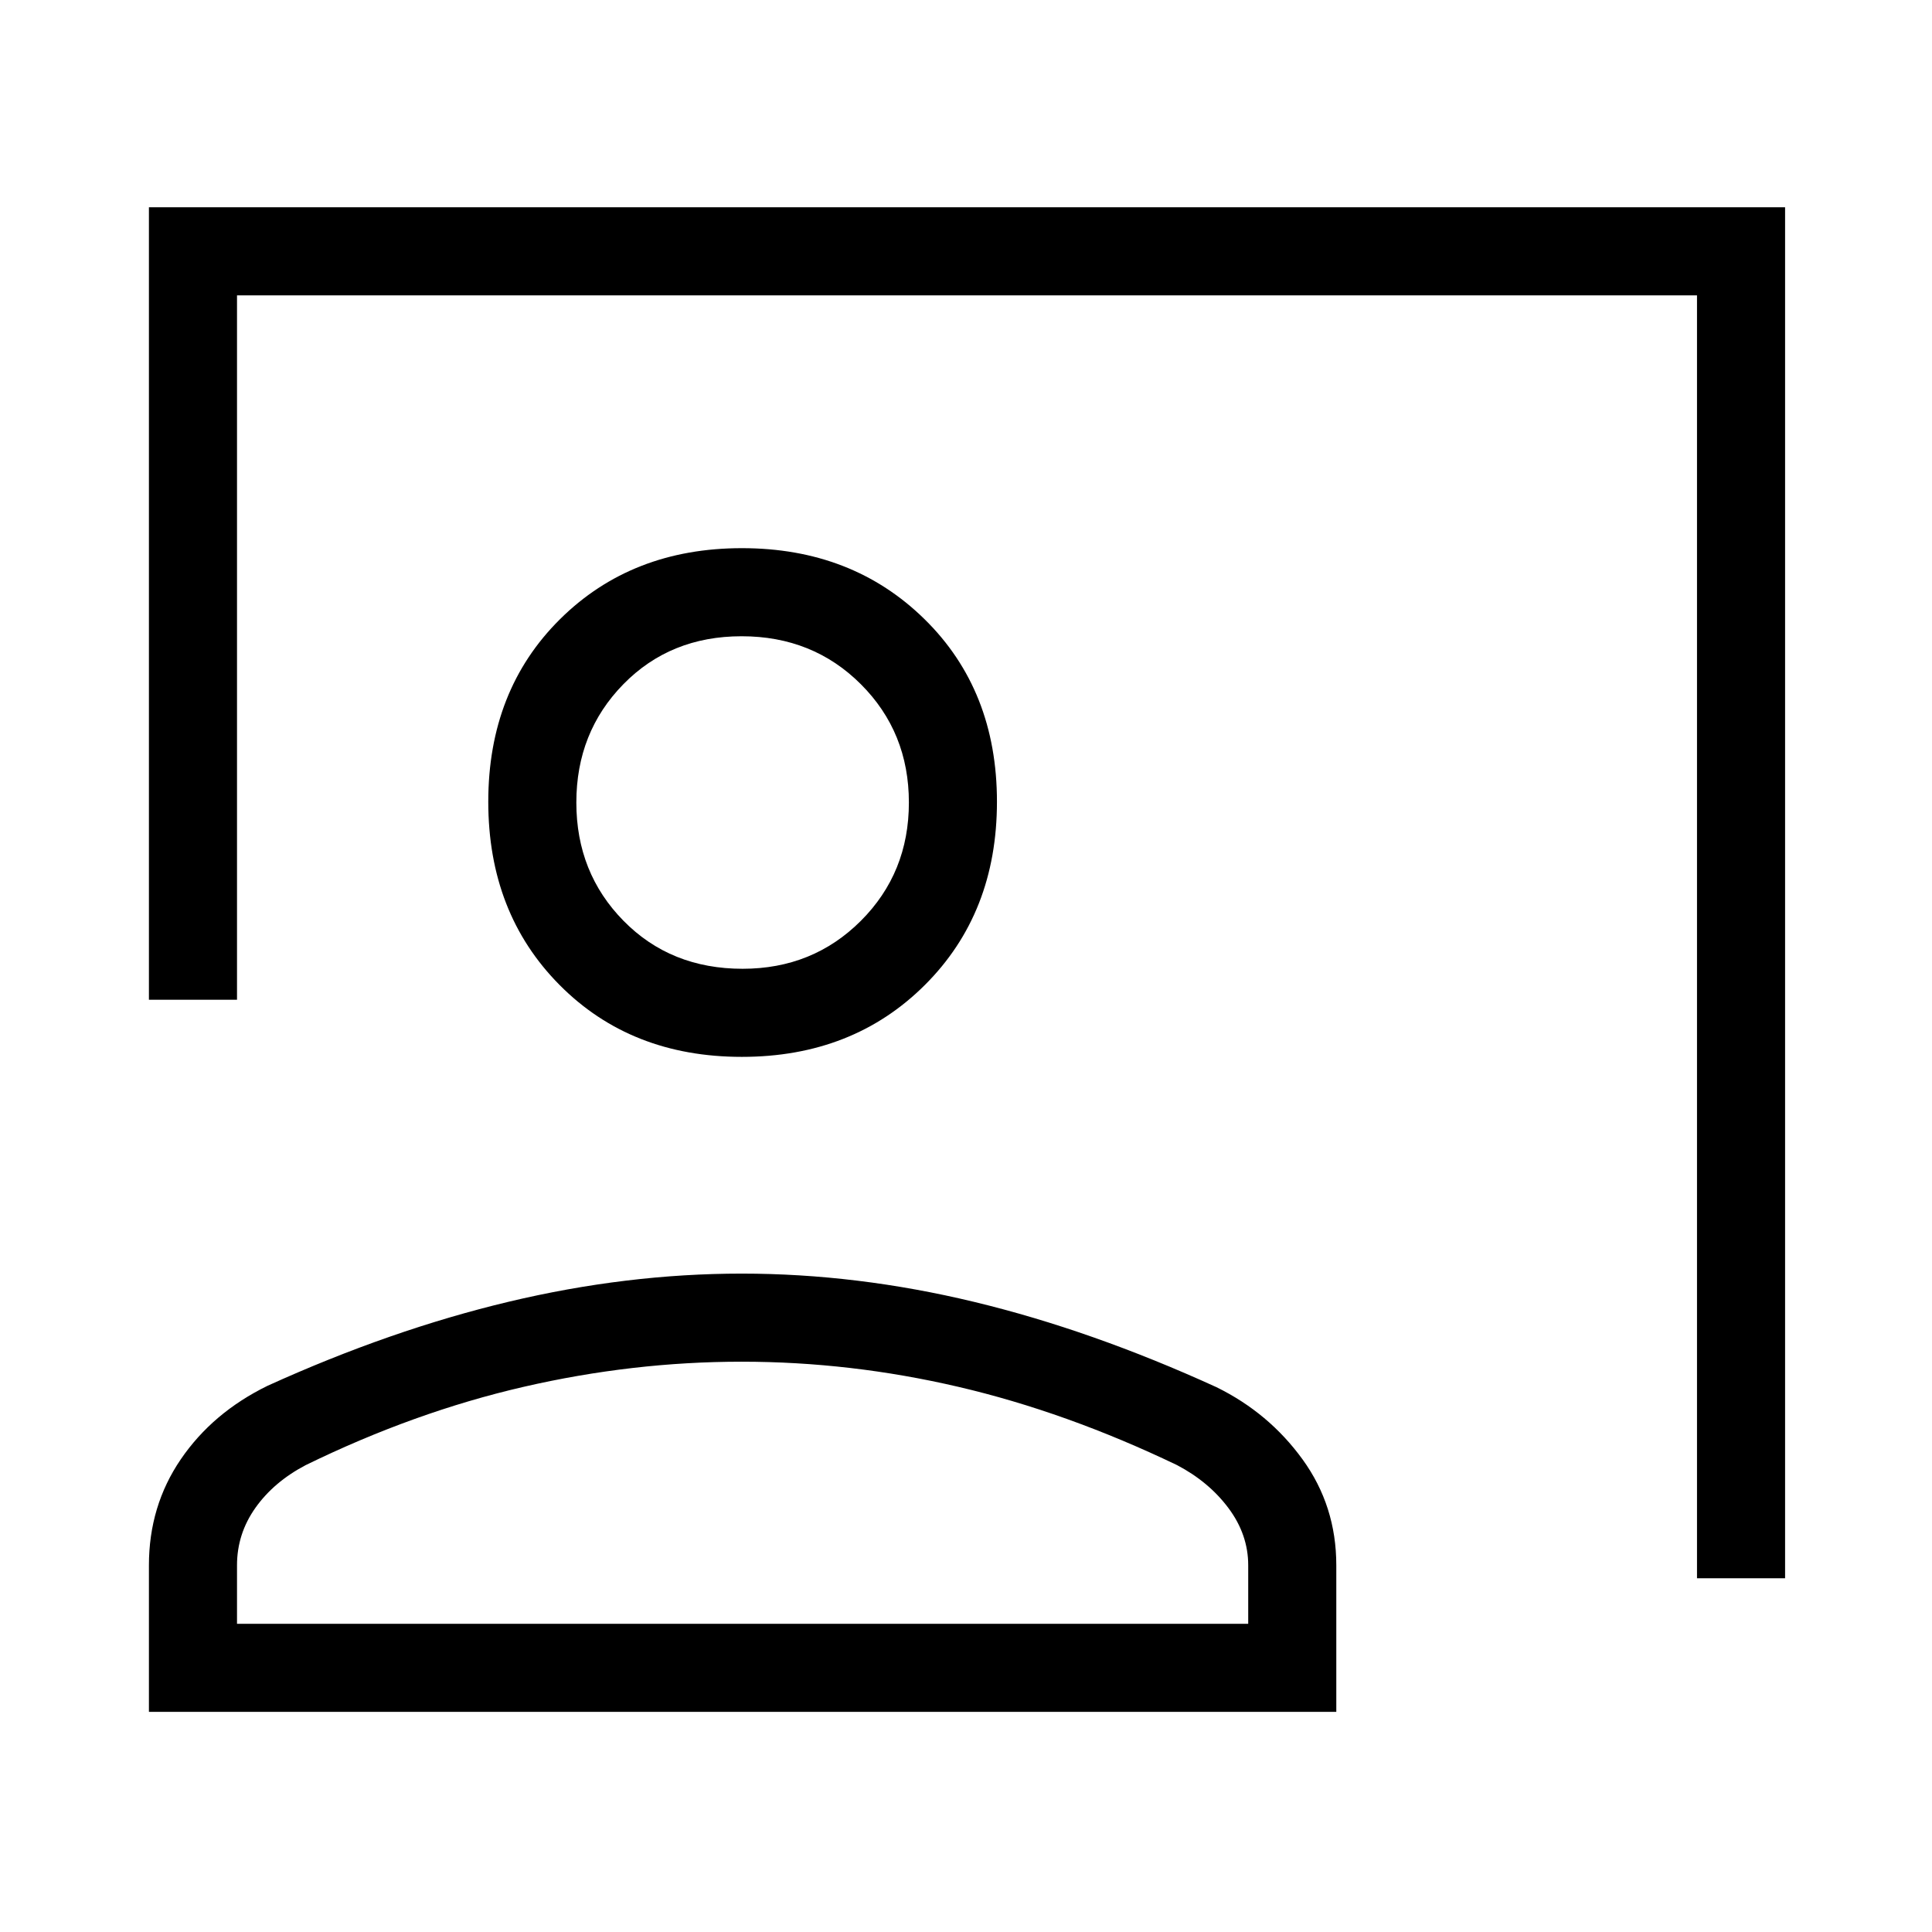 <svg xmlns="http://www.w3.org/2000/svg" height="48" viewBox="0 -960 960 960" width="48"><path d="M843.23-175.77v-637.46H117.77v350H74V-857h813v681.23h-43.77ZM368.62-434.85q-55.12 0-90.56-35.71-35.44-35.71-35.44-91.06 0-55.34 35.61-90.67 35.62-35.33 90.44-35.33 54.83 0 90.77 35.33t35.94 90.67q0 55.35-35.82 91.06t-90.94 35.71Zm.38-43.77q34.92 0 58.77-23.84 23.85-23.85 23.85-58.77T427.77-620q-23.85-23.85-59.27-23.85T309.73-620q-23.35 23.85-23.35 58.77t23.44 58.77q23.43 23.84 59.18 23.84ZM74-109.38v-72.85q0-29.46 15.84-52.66 15.84-23.2 43.13-36.53 61.26-27.81 119.88-41.77 58.61-13.96 115.73-13.96 57.13 0 115.54 14.07 58.42 14.08 120.31 42.35 26.07 12.79 42.82 35.92Q664-211.69 664-182.23v72.85H74Zm43.77-43.77h502.46v-29.08q0-15.23-9.77-28.35-9.77-13.11-25.61-21.42-55-26.38-108.61-38.88-53.6-12.5-107.74-12.5-54.14 0-108.36 12.5T151.92-232q-15.84 8.31-25 21.23-9.15 12.93-9.15 28.54v29.08ZM369-561.23Zm0 408.08Z"/></svg>